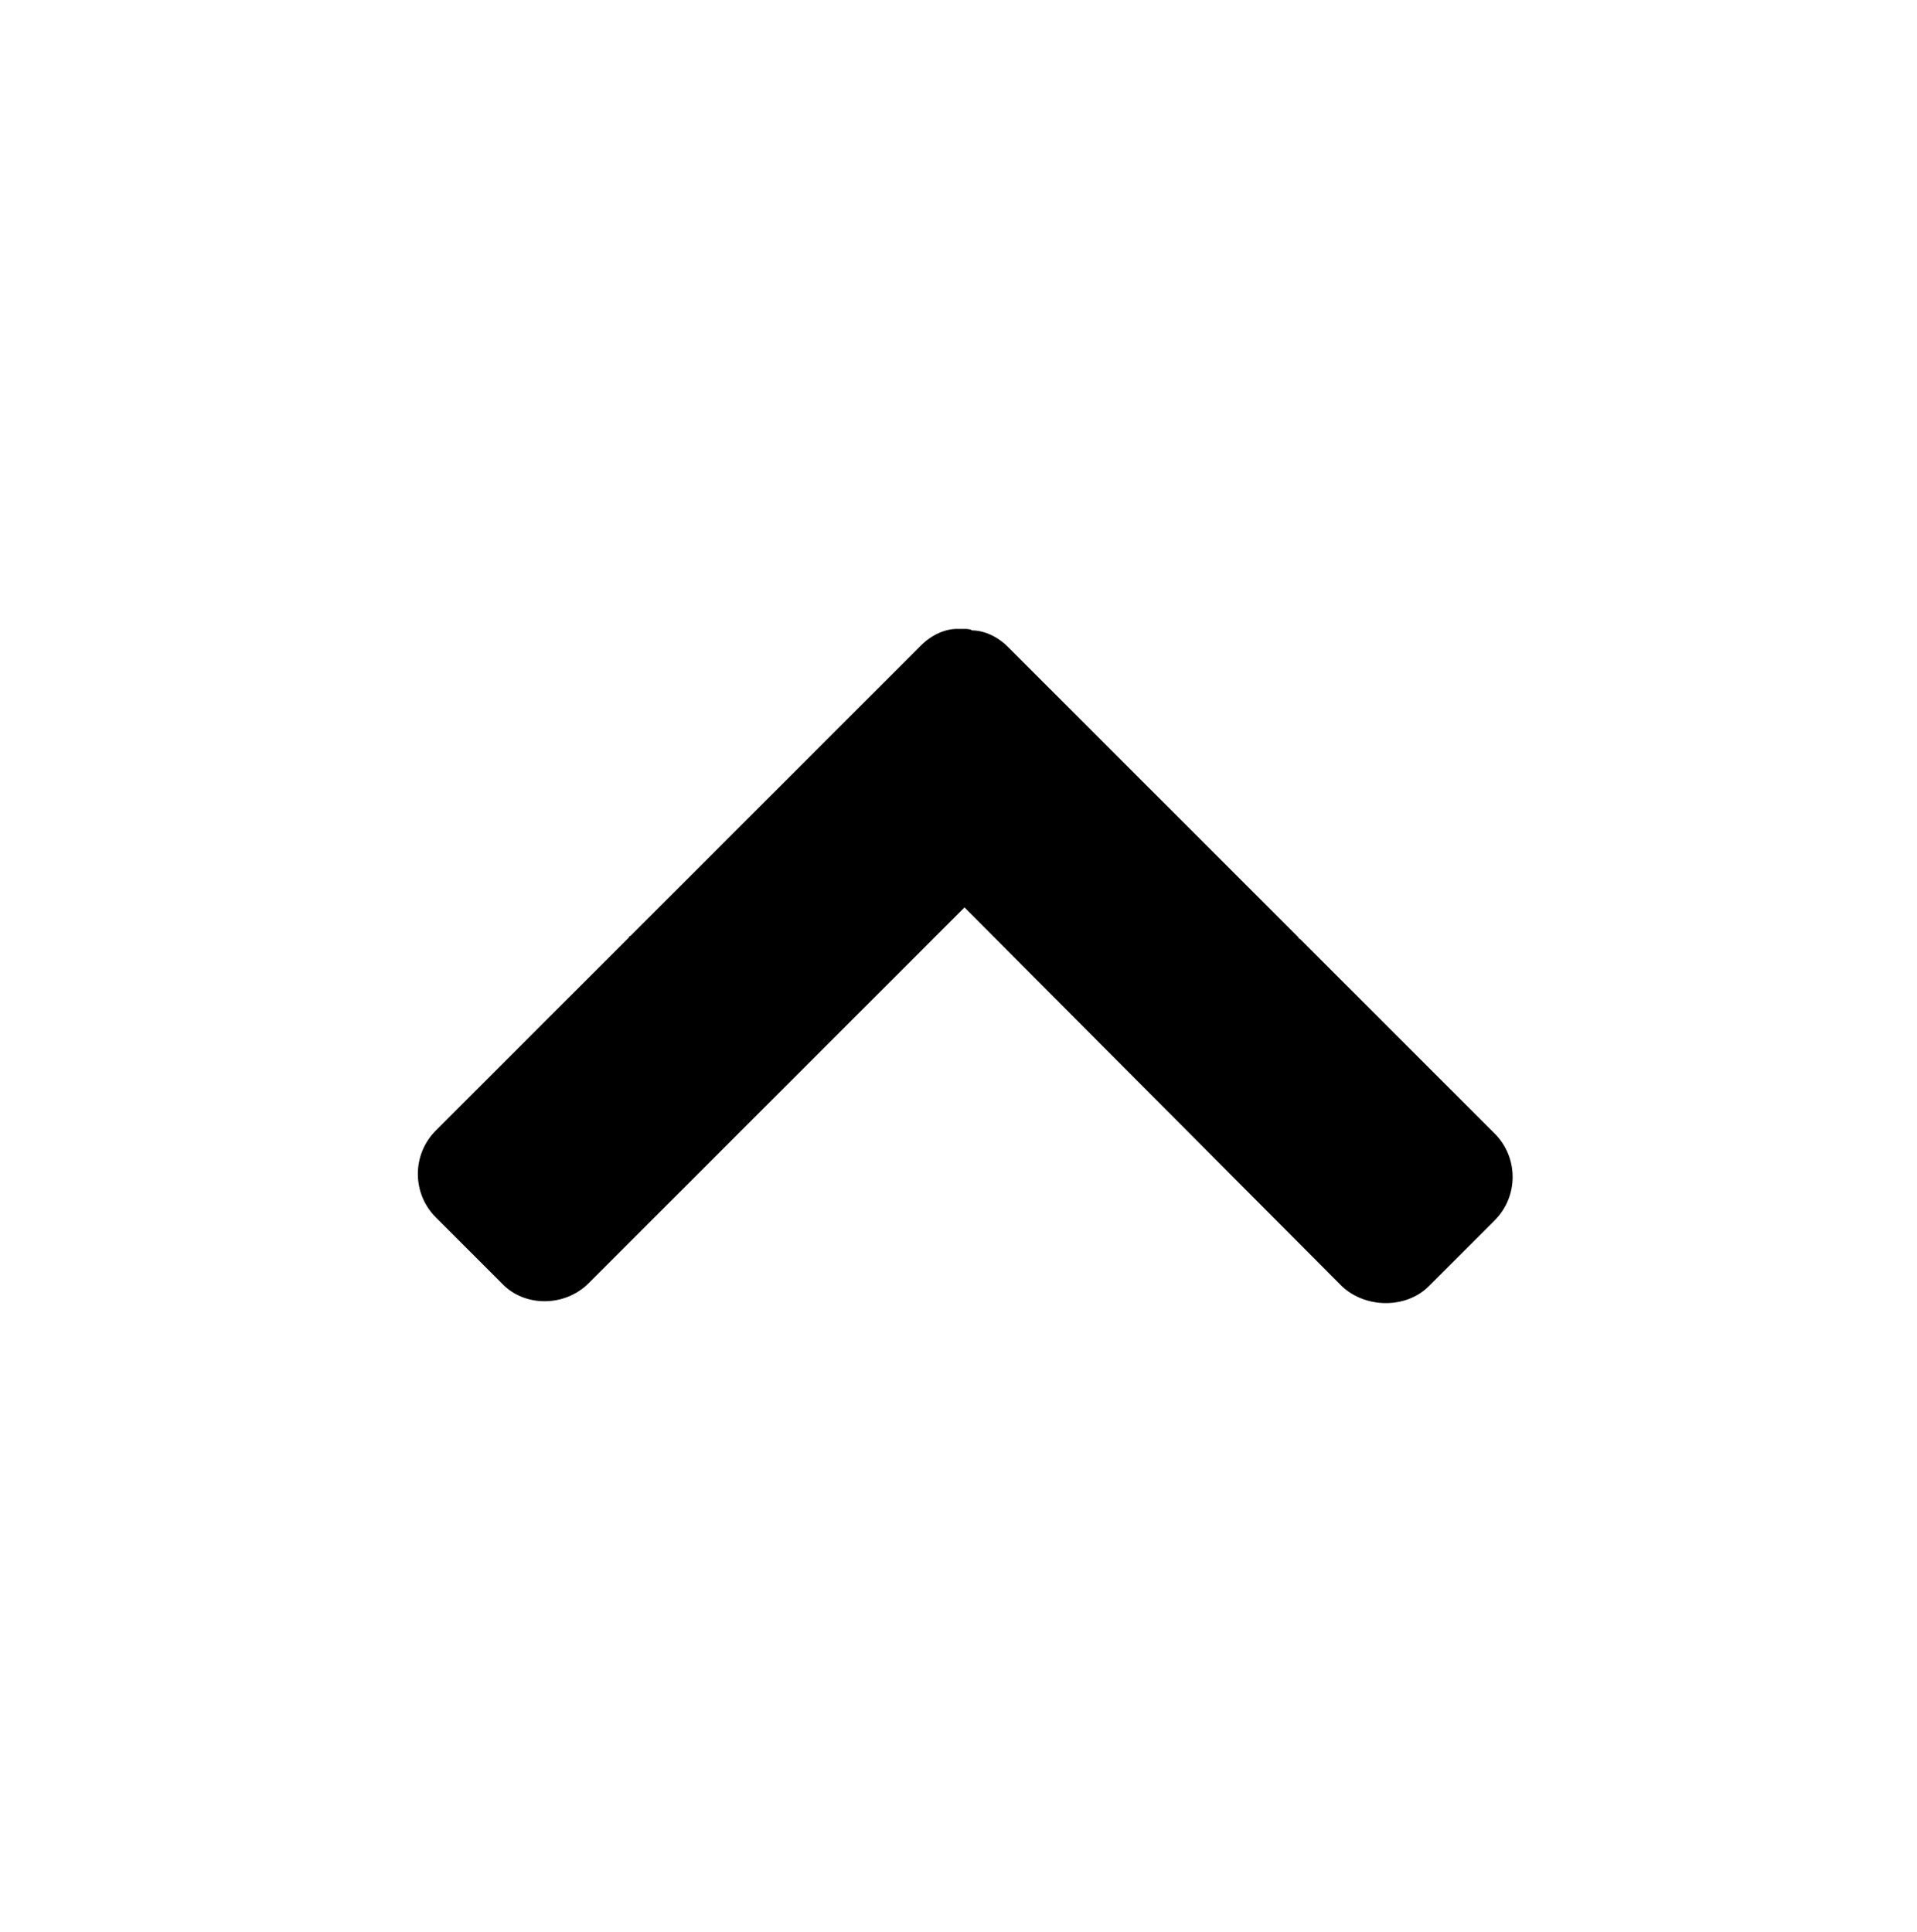 <?xml version="1.0" encoding="utf-8"?>
<!-- Generator: Adobe Illustrator 19.2.1, SVG Export Plug-In . SVG Version: 6.00 Build 0)  -->
<svg version="1.1" id="Layer_1" xmlns="http://www.w3.org/2000/svg" xmlns:xlink="http://www.w3.org/1999/xlink" x="0px" y="0px"
	 viewBox="0 0 128 129" style="enable-background:new 0 0 128 129;" xml:space="preserve">
<g id="Layer_3">
</g>
<g id="Layer_2">
	<path d="M64.4,42c0.1,0,0.4,0,0.5,0.1c0.8,0,1.7,0.4,2.4,1.1l19.4,19.4c0,0.1,0.1,0.1,0.1,0.1l13,13c1.6,1.6,1.6,4.2,0,5.8
		l-4.4,4.4c-1.5,1.5-4.2,1.5-5.8,0L64.4,60.6L39.3,85.7c-1.6,1.6-4.3,1.6-5.8,0l-4.4-4.4c-1.6-1.6-1.6-4.2,0-5.8l12.9-12.9
		c0,0,0-0.1,0.1-0.1l19.4-19.4c0.7-0.7,1.6-1.1,2.4-1.1C64,42,64.3,42,64.4,42L64.4,42L64.4,42z"/>
</g>
</svg>
